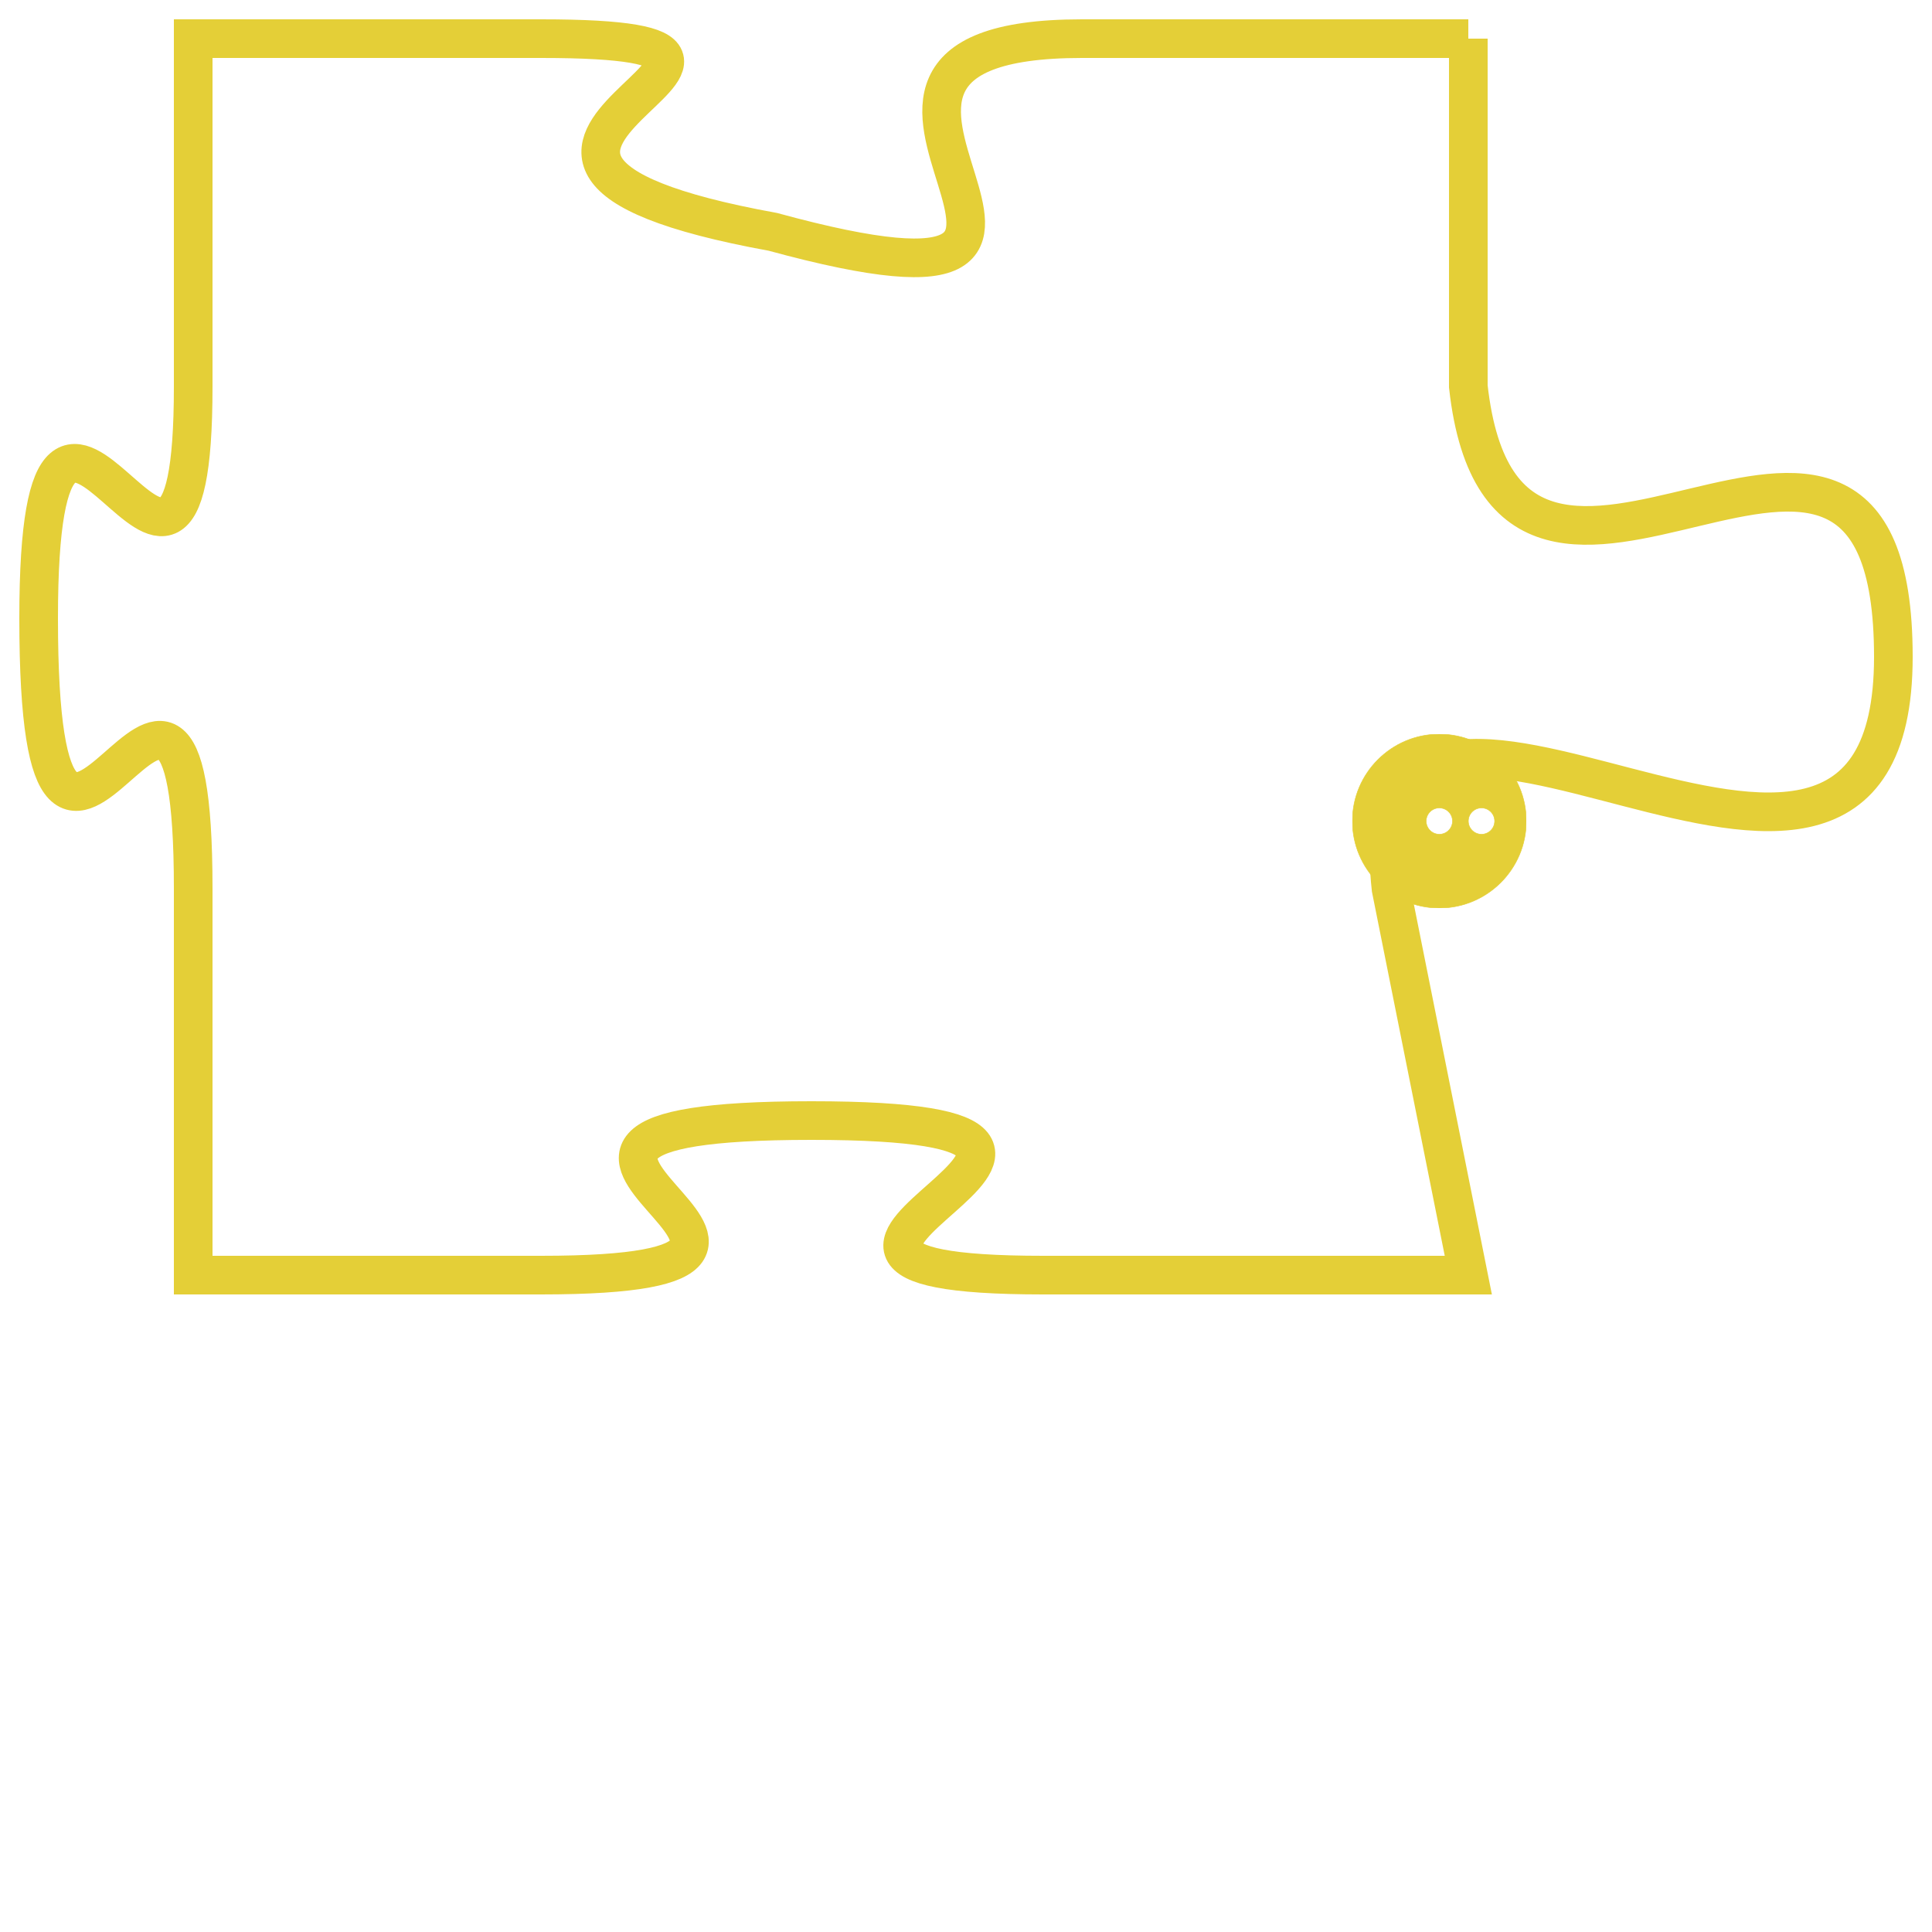 <svg version="1.1" xmlns="http://www.w3.org/2000/svg" xmlns:xlink="http://www.w3.org/1999/xlink" fill="transparent" x="0" y="0" width="350" height="350" preserveAspectRatio="xMinYMin slice"><style type="text/css">.links{fill:transparent;stroke: #E4CF37;}.links:hover{fill:#63D272; opacity:0.4;}</style><defs><g id="allt"><path id="t2144" d="M2145,512 L2135,512 C2126,512 2138,520 2127,517 C2116,515 2130,512 2121,512 L2112,512 2112,512 L2112,521 C2112,530 2108,517 2108,527 C2108,538 2112,524 2112,534 L2112,544 2112,544 L2121,544 C2131,544 2117,540 2128,540 C2139,540 2124,544 2134,544 L2145,544 2145,544 L2143,534 C2142,525 2156,538 2156,528 C2156,518 2146,530 2145,521 L2145,512"/></g><clipPath id="c" clipRule="evenodd" fill="transparent"><use href="#t2144"/></clipPath></defs><svg viewBox="2107 511 50 34" preserveAspectRatio="xMinYMin meet"><svg width="4380" height="2430"><g><image crossorigin="anonymous" x="0" y="0" href="https://nftpuzzle.license-token.com/assets/completepuzzle.svg" width="100%" height="100%" /><g class="links"><use href="#t2144"/></g></g></svg><svg x="2142" y="530" height="9%" width="9%" viewBox="0 0 330 330"><g><a xlink:href="https://nftpuzzle.license-token.com/" class="links"><title>See the most innovative NFT based token software licensing project</title><path fill="#E4CF37" id="more" d="M165,0C74.019,0,0,74.019,0,165s74.019,165,165,165s165-74.019,165-165S255.981,0,165,0z M85,190 c-13.785,0-25-11.215-25-25s11.215-25,25-25s25,11.215,25,25S98.785,190,85,190z M165,190c-13.785,0-25-11.215-25-25 s11.215-25,25-25s25,11.215,25,25S178.785,190,165,190z M245,190c-13.785,0-25-11.215-25-25s11.215-25,25-25 c13.785,0,25,11.215,25,25S258.785,190,245,190z"></path></a></g></svg></svg></svg>